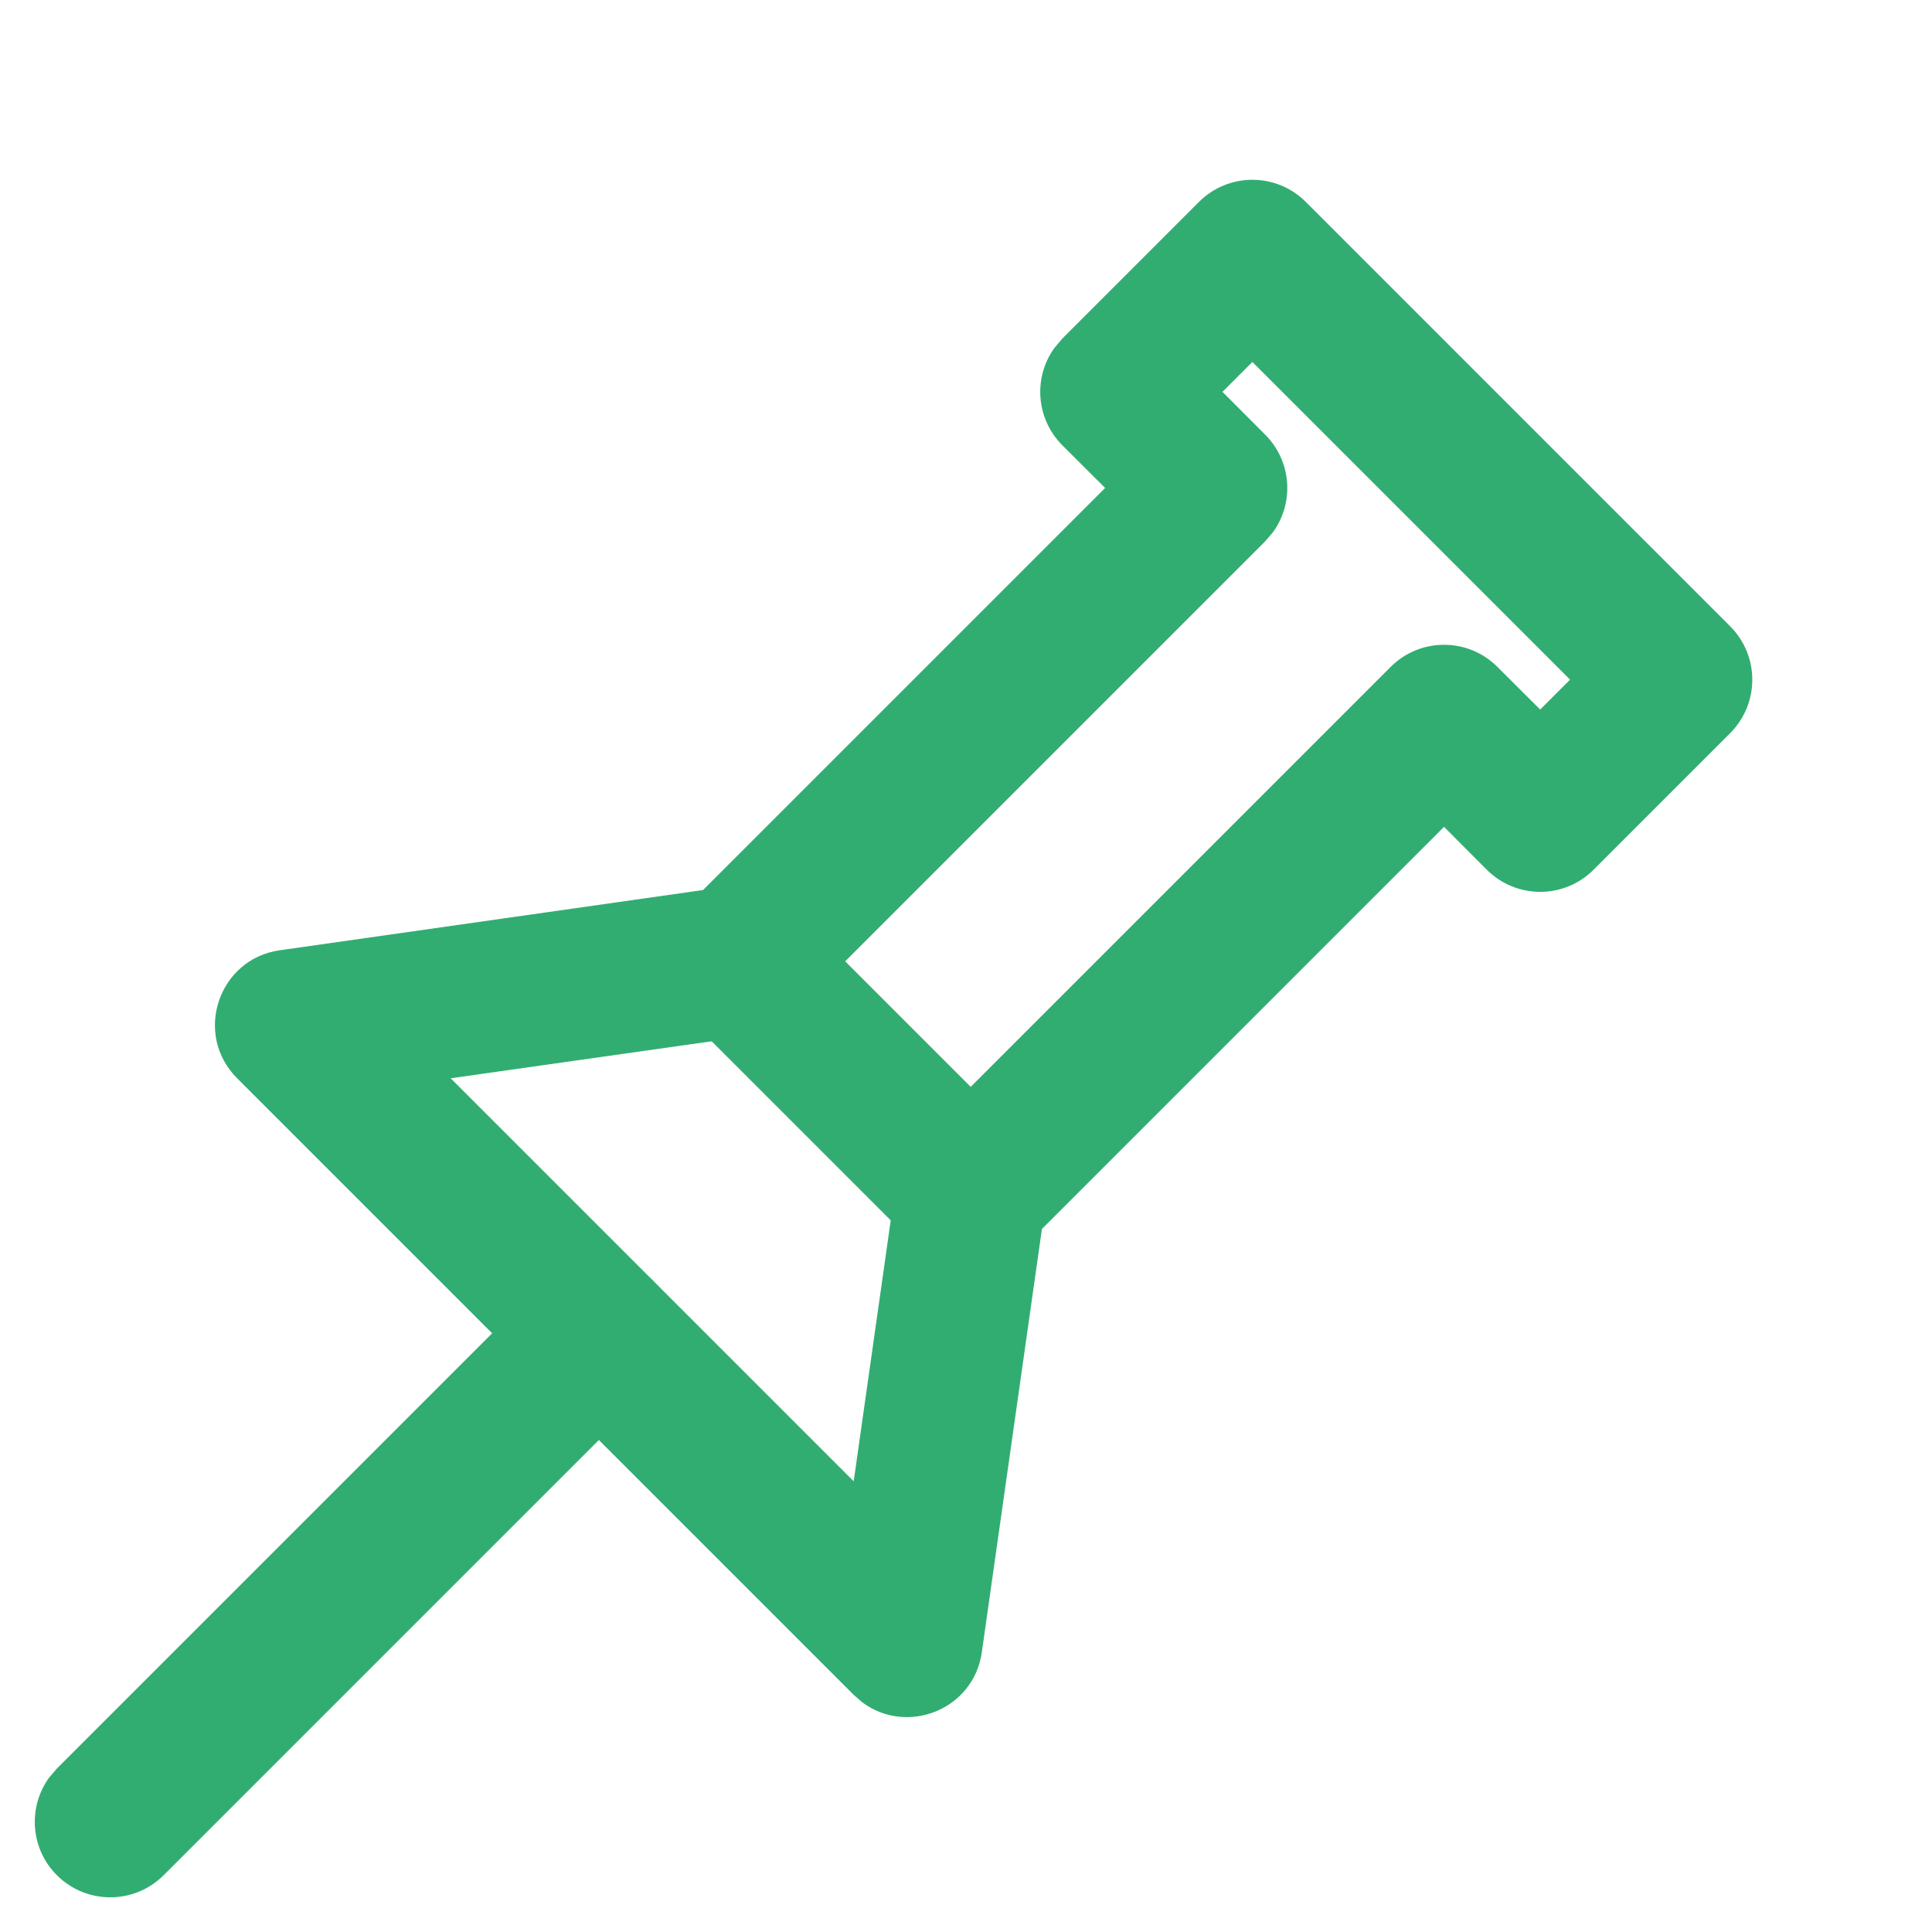 <?xml version="1.0" encoding="UTF-8"?>
<svg width="23px" height="23px" viewBox="0 0 24 24" version="1.1" xmlns="http://www.w3.org/2000/svg" xmlns:xlink="http://www.w3.org/1999/xlink">
    <title>D6797A96-1F5C-45E2-B180-9A762E4E186A</title>
    <g id="Sprint-3" stroke="none" stroke-width="1" fill="none" fill-rule="evenodd">
        <g id="4.-Auction-Instructions" transform="translate(-1142, -601)" fill="#32AD71">
            <g id="Cards/Moniter-Auction" transform="translate(1062.47, 448)">
                <g id="Cards/tiny-card-Copy-3" transform="translate(30.8, 124.6)">
                    <g id="Group-24" transform="translate(6.199, 29.05)">
                        <g id="Icons/auction" transform="translate(42.575, 0)">
                            <path d="M16.5,1.992 L9.044,1.992 C8.526,1.992 8.106,2.412 8.106,2.93 L8.106,5.331 L8.119,5.483 C8.191,5.928 8.578,6.268 9.044,6.268 L9.794,6.267 L9.794,13.331 L6.606,17.577 C6.141,18.194 6.582,19.077 7.355,19.077 L18.188,19.077 L18.329,19.067 C19.013,18.968 19.373,18.156 18.938,17.577 L15.748,13.331 L15.748,6.267 L16.5,6.268 C17.018,6.268 17.438,5.849 17.438,5.331 L17.438,2.93 C17.438,2.412 17.018,1.992 16.5,1.992 Z M15.562,3.867 L15.562,4.392 L14.812,4.393 C14.294,4.393 13.874,4.813 13.874,5.331 L13.874,13.645 L13.887,13.796 C13.911,13.945 13.971,14.087 14.062,14.208 L16.311,17.201 L9.231,17.201 L11.481,14.208 C11.604,14.046 11.669,13.848 11.669,13.645 L11.669,5.331 L11.657,5.179 C11.585,4.733 11.198,4.393 10.732,4.393 L9.981,4.392 L9.981,3.867 L15.562,3.867 Z" id="Stroke-1" transform="translate(12.772, 10.535) rotate(-315) translate(-12.772, -10.535) "></path>
                            <path d="M4.36,13.718 C4.826,13.718 5.213,14.058 5.285,14.504 L5.298,14.656 L5.298,23.238 C5.298,23.756 4.878,24.176 4.36,24.176 C3.894,24.176 3.508,23.836 3.435,23.39 L3.423,23.238 L3.423,14.656 C3.423,14.138 3.842,13.718 4.36,13.718 Z" id="Stroke-3" transform="translate(4.36, 18.947) rotate(-315) translate(-4.36, -18.947) "></path>
                            <path d="M12.612,11.797 C13.13,11.797 13.55,12.217 13.55,12.734 C13.55,13.2 13.21,13.587 12.764,13.66 L12.612,13.672 L8.532,13.672 C8.014,13.672 7.595,13.252 7.595,12.734 C7.595,12.268 7.935,11.882 8.38,11.809 L8.532,11.797 L12.612,11.797 Z" id="Stroke-6" transform="translate(10.572, 12.734) rotate(-315) translate(-10.572, -12.734) "></path>
                        </g>
                    </g>
                </g>
            </g>
        </g>
    </g>
</svg>